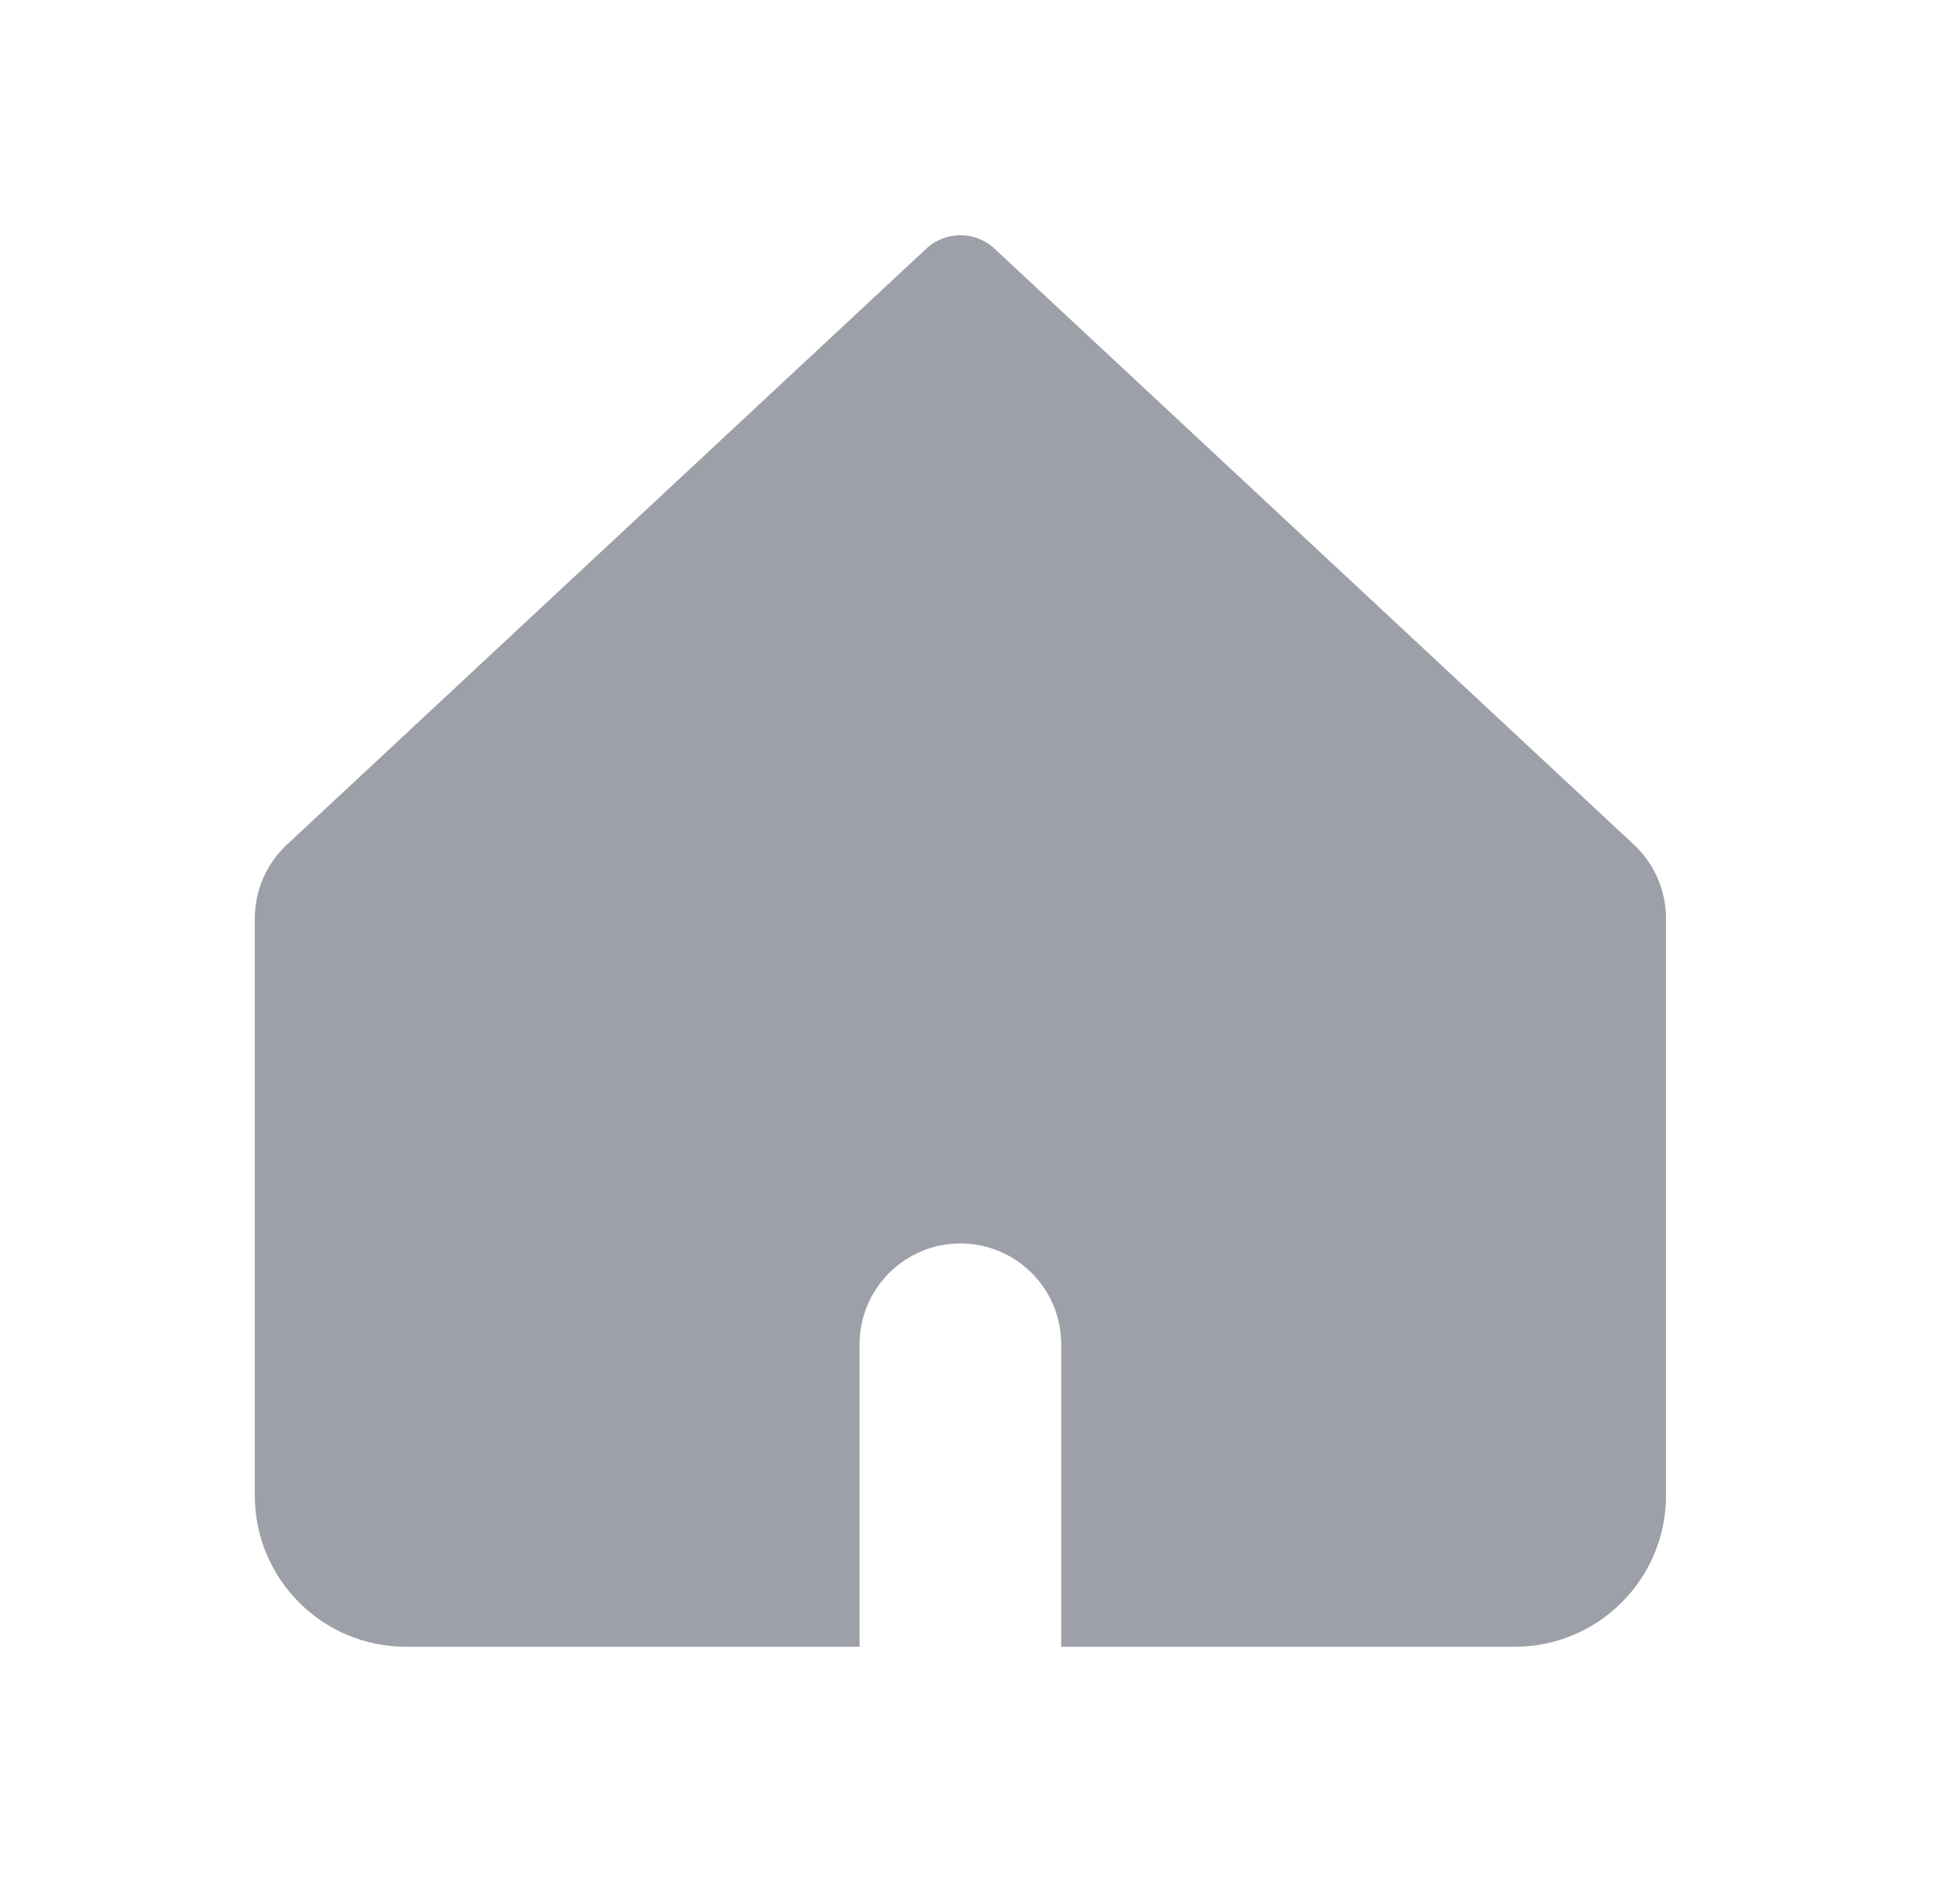 <svg width="25" height="24" viewBox="0 0 25 24" fill="none" xmlns="http://www.w3.org/2000/svg">
<g id="home">
<path id="Subtract" fill-rule="evenodd" clip-rule="evenodd" d="M3.659 10.772C3.398 11.015 3.25 11.356 3.25 11.713V19.071C3.25 20.137 4.113 21 5.179 21H10.964V17.143C10.964 16.433 11.54 15.857 12.25 15.857C12.96 15.857 13.536 16.433 13.536 17.143V21H19.321C20.387 21 21.25 20.137 21.25 19.071V11.713C21.25 11.356 21.102 11.015 20.841 10.772L12.668 3.155C12.428 2.948 12.072 2.948 11.832 3.155L3.659 10.772Z" fill="#9DA0A8"/>
</g>
</svg>
